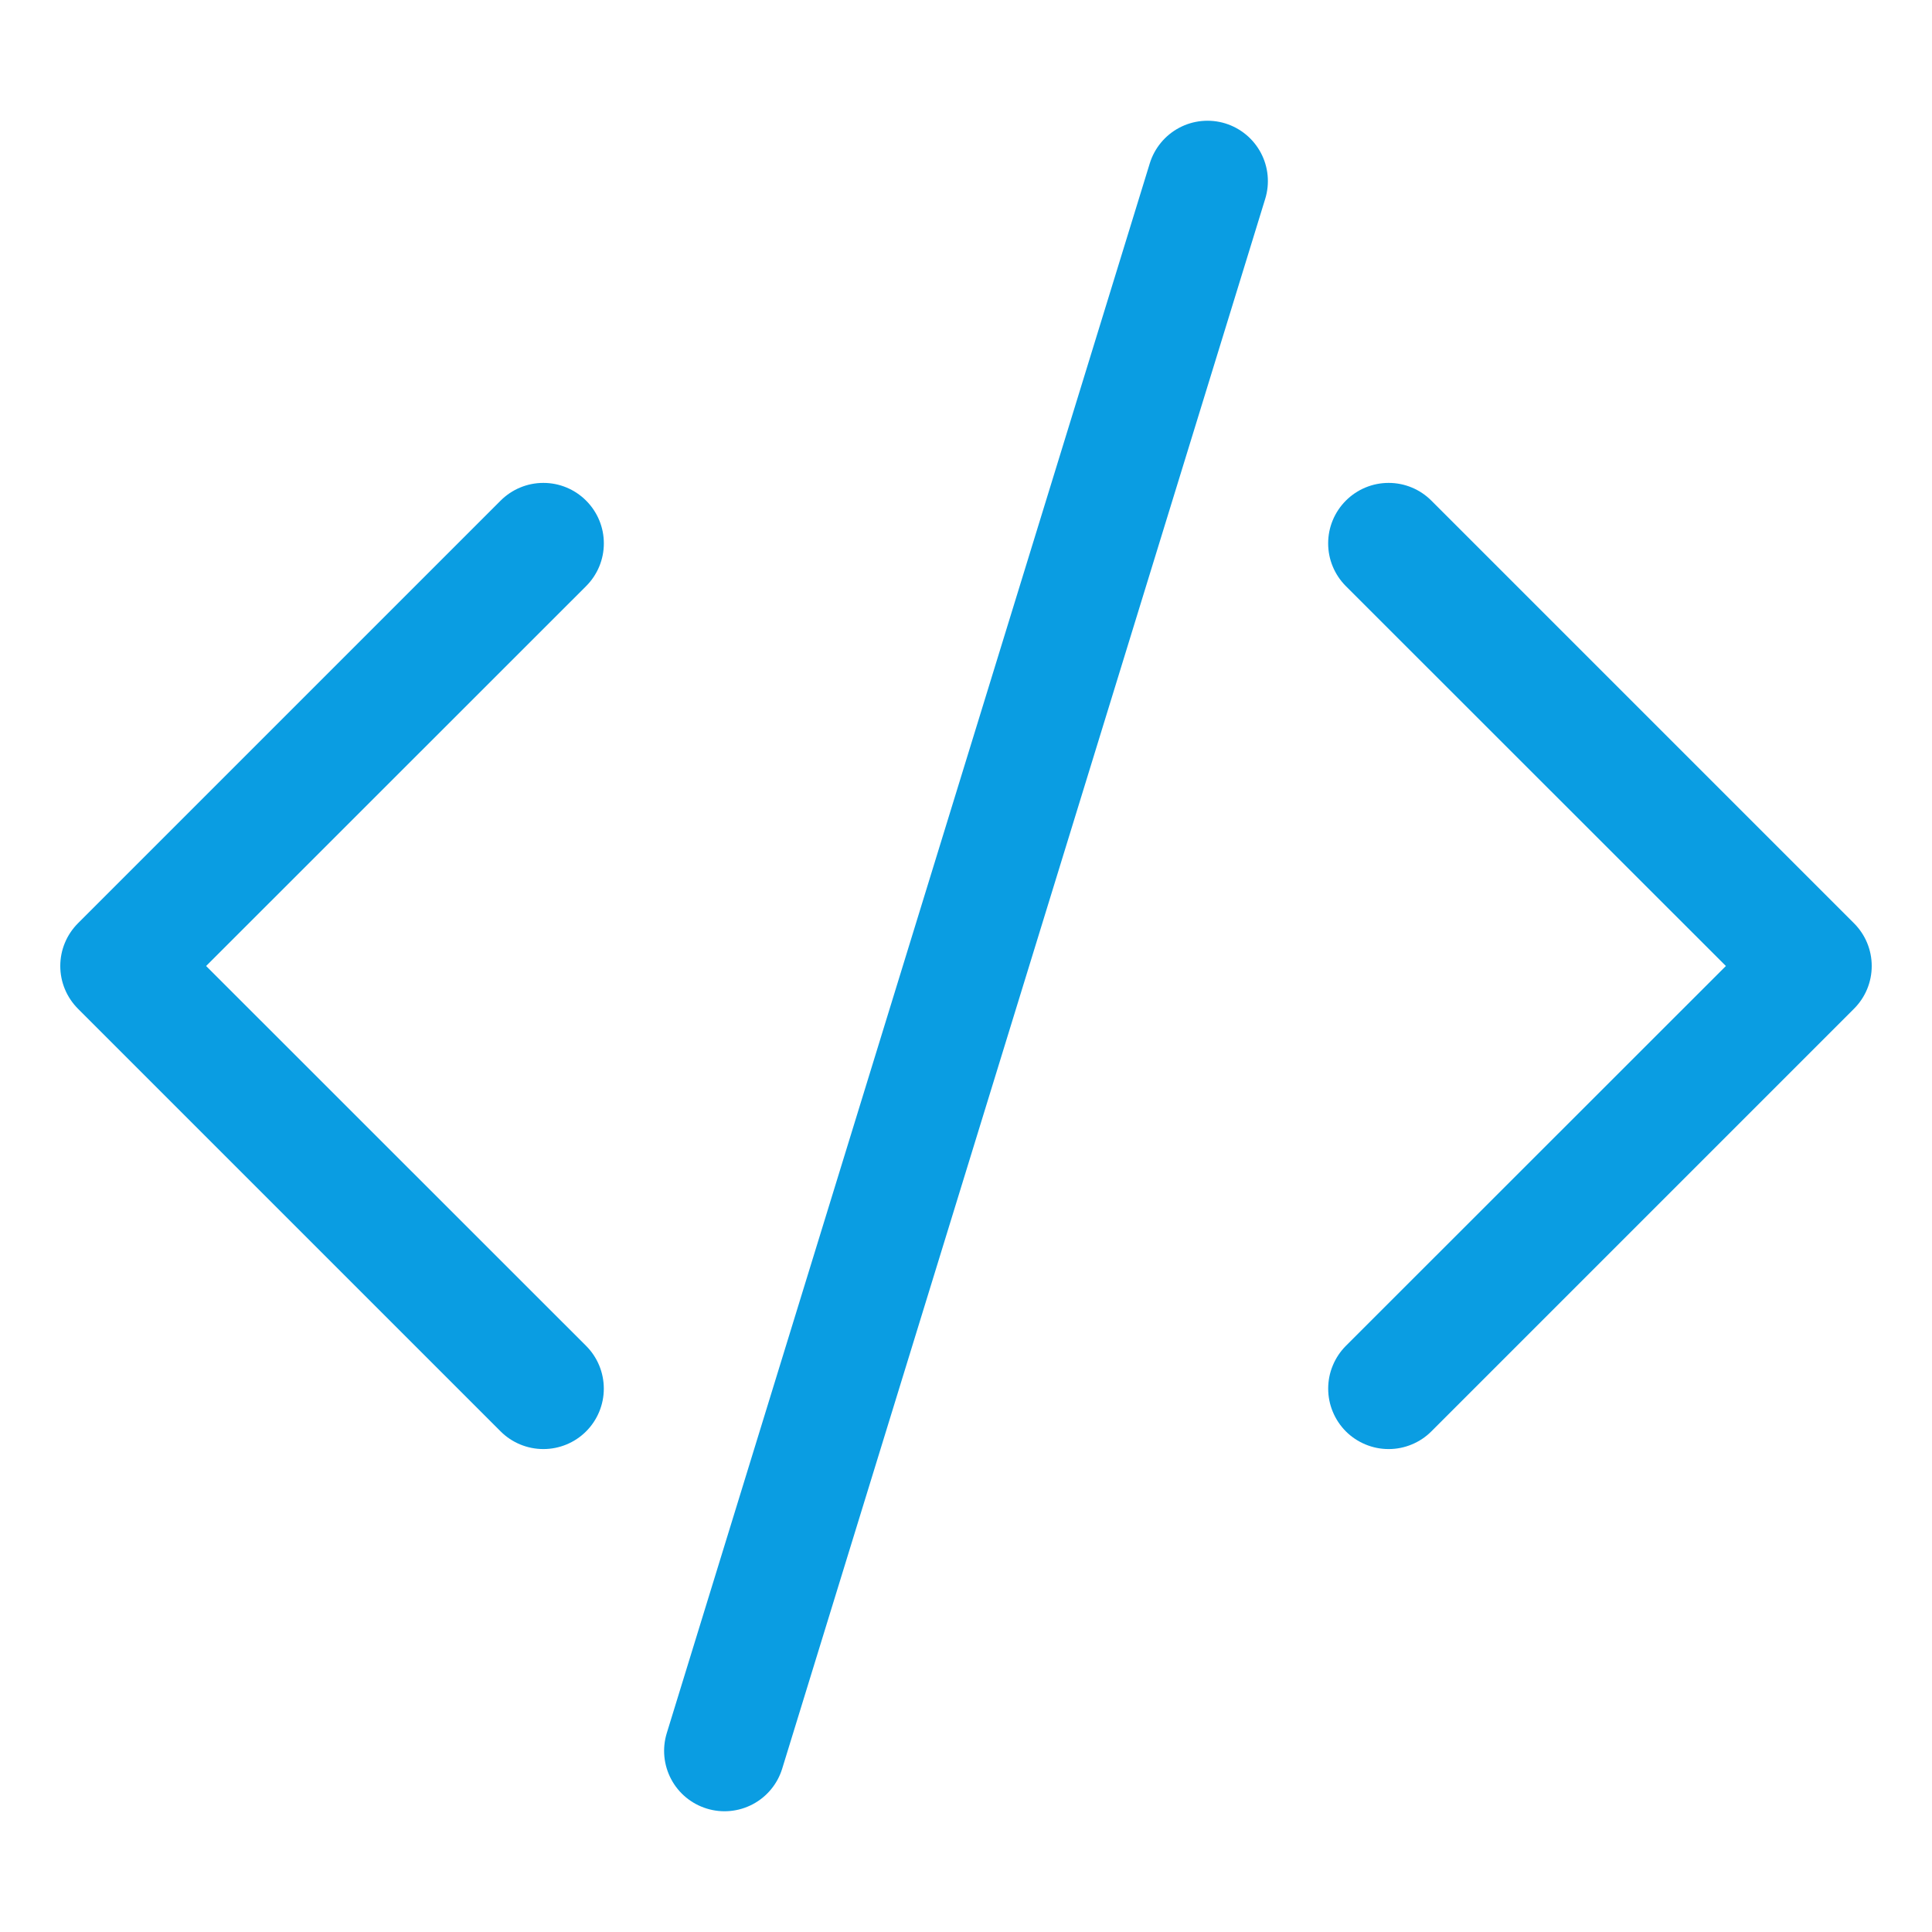 <svg width="60" height="60" viewBox="0 0 60 60" fill="none" xmlns="http://www.w3.org/2000/svg">
<path d="M39.292 6.176C39.365 5.941 39.39 5.693 39.367 5.448C39.344 5.203 39.273 4.965 39.157 4.747C39.042 4.53 38.885 4.337 38.695 4.18C38.505 4.023 38.287 3.905 38.051 3.832C37.816 3.76 37.568 3.735 37.323 3.758C37.078 3.781 36.84 3.852 36.622 3.968C36.405 4.083 36.212 4.24 36.055 4.43C35.898 4.62 35.78 4.838 35.707 5.074L20.707 53.824C20.561 54.299 20.61 54.813 20.843 55.253C21.075 55.692 21.473 56.021 21.949 56.167C22.424 56.314 22.938 56.265 23.378 56.032C23.817 55.8 24.146 55.402 24.292 54.926L39.292 6.176ZM18.202 15.547C18.377 15.722 18.516 15.929 18.61 16.156C18.705 16.384 18.753 16.628 18.753 16.875C18.753 17.122 18.705 17.366 18.61 17.594C18.516 17.821 18.377 18.028 18.202 18.203L6.401 30L18.202 41.797C18.555 42.15 18.752 42.627 18.752 43.125C18.752 43.623 18.555 44.1 18.202 44.453C17.85 44.805 17.373 45.002 16.875 45.002C16.377 45.002 15.899 44.805 15.547 44.453L2.422 31.328C2.248 31.153 2.109 30.946 2.015 30.719C1.92 30.491 1.872 30.247 1.872 30C1.872 29.753 1.92 29.509 2.015 29.281C2.109 29.054 2.248 28.847 2.422 28.672L15.547 15.547C15.722 15.373 15.928 15.234 16.156 15.14C16.384 15.045 16.628 14.997 16.875 14.997C17.122 14.997 17.366 15.045 17.594 15.14C17.821 15.234 18.028 15.373 18.202 15.547ZM41.797 15.547C41.623 15.722 41.484 15.929 41.39 16.156C41.295 16.384 41.247 16.628 41.247 16.875C41.247 17.122 41.295 17.366 41.39 17.594C41.484 17.821 41.623 18.028 41.797 18.203L53.599 30L41.797 41.797C41.623 41.972 41.485 42.179 41.391 42.407C41.296 42.634 41.248 42.878 41.248 43.125C41.248 43.371 41.296 43.616 41.391 43.843C41.485 44.071 41.623 44.278 41.797 44.453C41.972 44.627 42.179 44.765 42.407 44.859C42.634 44.954 42.878 45.002 43.125 45.002C43.371 45.002 43.616 44.954 43.843 44.859C44.071 44.765 44.278 44.627 44.452 44.453L57.577 31.328C57.752 31.153 57.891 30.946 57.985 30.719C58.08 30.491 58.128 30.247 58.128 30C58.128 29.753 58.08 29.509 57.985 29.281C57.891 29.054 57.752 28.847 57.577 28.672L44.452 15.547C44.278 15.373 44.071 15.234 43.844 15.14C43.616 15.045 43.372 14.997 43.125 14.997C42.878 14.997 42.634 15.045 42.406 15.14C42.178 15.234 41.972 15.373 41.797 15.547Z" fill="#0A9DE2"/>
</svg>
